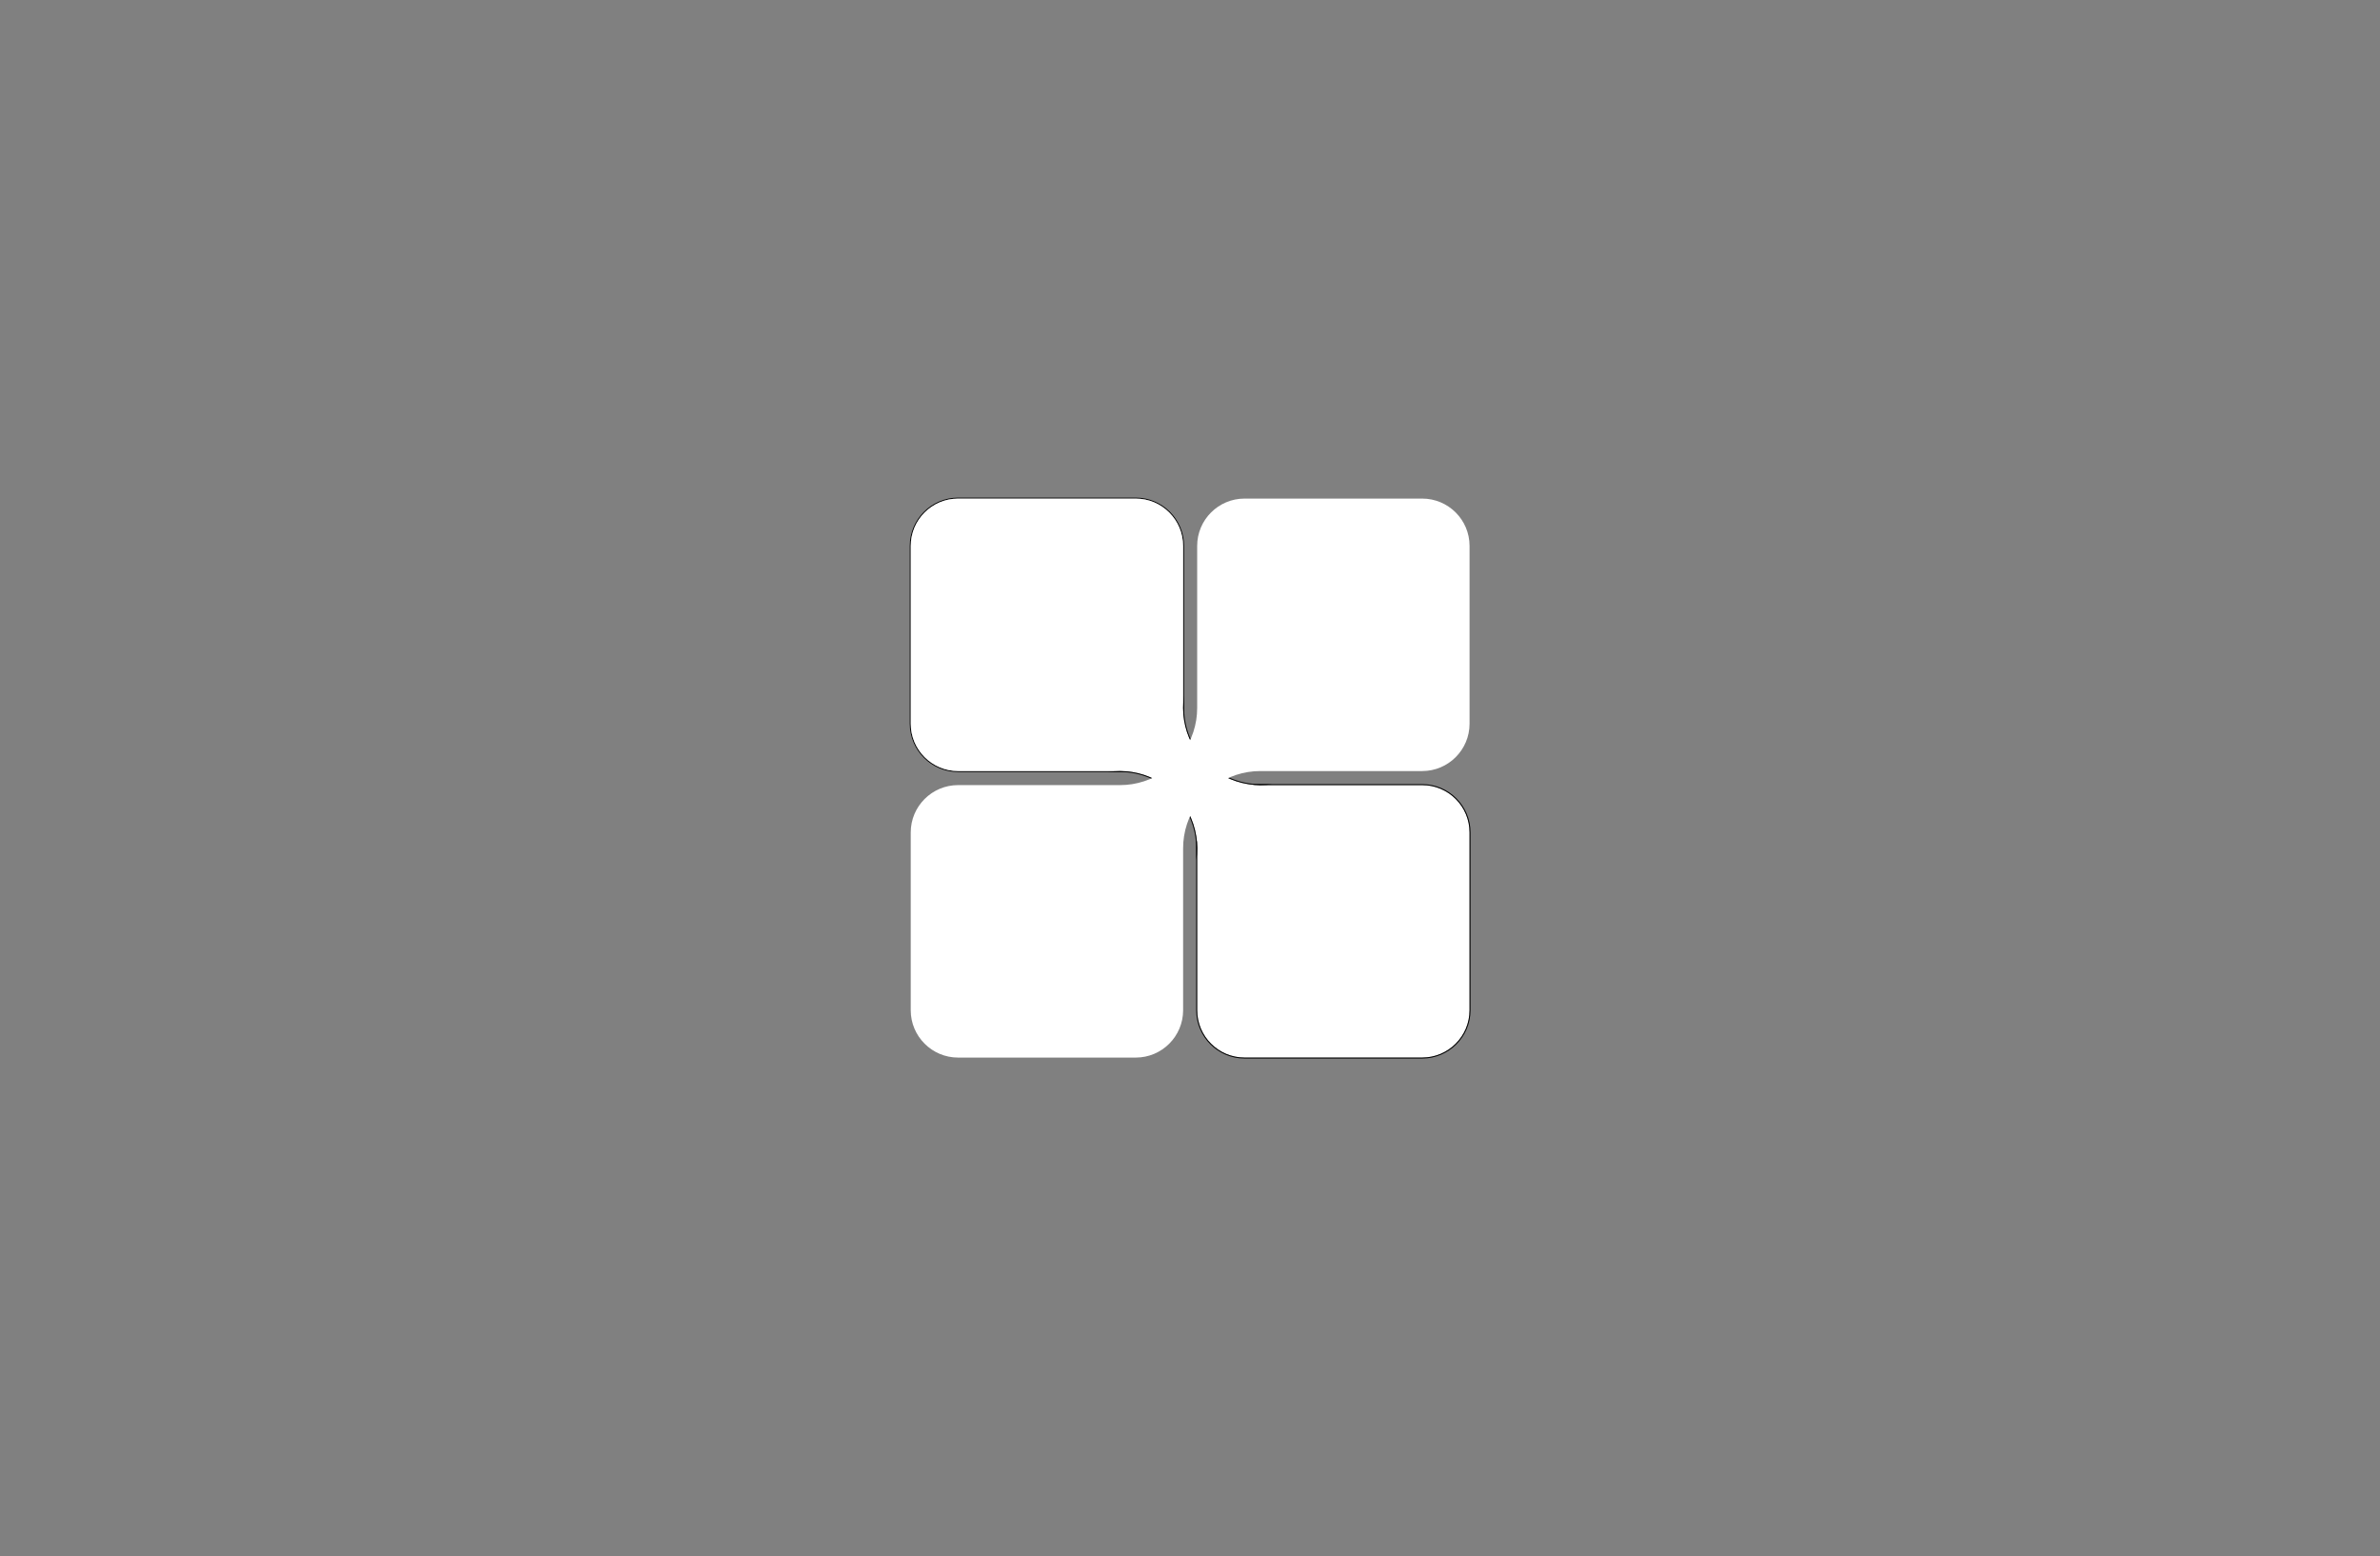 <svg width="8128" height="5313" viewBox="0 0 8128 5313" fill="none" xmlns="http://www.w3.org/2000/svg">
<rect x="0" y="0" width="8128" height="5313" fill="#808080" stroke="none"/>
<g clip-path="url(#clip0_1058_234)">
<path d="M3878.92 1699H3271.86C3180.97 1699 3107 1772.97 3107 1863.86V2470.92C3107 2561.83 3180.97 2635.77 3271.86 2635.77H3866.58C3853.09 2633.62 3839.25 2632.51 3825.15 2632.51H3271.86C3182.77 2632.51 3110.26 2560 3110.26 2470.92V1863.86C3110.26 1774.77 3182.77 1702.26 3271.86 1702.26H3878.92C3968 1702.26 4040.51 1774.77 4040.51 1863.86V2417.15C4040.51 2431.25 4041.62 2445.09 4043.77 2458.58V1863.86C4043.77 1772.97 3969.83 1699 3878.92 1699Z" fill="black"/>
<path d="M5018.74 2842.09V3449.15C5018.74 3538.23 4946.23 3610.74 4857.15 3610.74H4250.09C4161 3610.74 4088.49 3538.23 4088.49 3449.15V2895.85C4088.49 2881.75 4087.39 2867.91 4085.23 2854.43C4067.44 2742.32 3978.68 2653.56 3866.58 2635.77C3853.09 2633.62 3839.25 2632.51 3825.15 2632.51H3271.86C3182.77 2632.51 3110.27 2560 3110.27 2470.92V1863.86C3110.27 1774.77 3182.77 1702.27 3271.86 1702.27H3878.92C3968 1702.27 4040.51 1774.77 4040.51 1863.86V2417.15C4040.51 2431.25 4041.62 2445.09 4043.77 2458.58C4061.56 2570.68 4150.32 2659.44 4262.43 2677.23C4275.91 2679.39 4289.75 2680.49 4303.85 2680.49H4857.15C4946.23 2680.49 5018.74 2753 5018.74 2842.09Z" fill="white"/>
<path d="M4857.14 2677.23H4262.42C4275.9 2679.39 4289.75 2680.49 4303.85 2680.49H4857.14C4946.23 2680.49 5018.73 2753 5018.73 2842.09V3449.15C5018.73 3538.23 4946.23 3610.74 4857.14 3610.74H4250.08C4160.99 3610.74 4088.49 3538.23 4088.49 3449.15V2895.85C4088.49 2881.75 4087.38 2867.91 4085.23 2854.43V3449.15C4085.23 3540.06 4159.2 3614 4250.08 3614H4857.14C4948.06 3614 5022 3540.06 5022 3449.15V2842.09C5022 2751.2 4948.06 2677.23 4857.14 2677.23Z" fill="black"/>
<path d="M4303.85 2677.23C4160.44 2677.23 4043.77 2560.56 4043.77 2417.15V2375.72C4041.62 2389.2 4040.51 2403.05 4040.51 2417.15C4040.51 2431.25 4041.62 2445.09 4043.77 2458.57C4061.56 2570.68 4150.32 2659.44 4262.43 2677.23C4275.91 2679.38 4289.75 2680.49 4303.85 2680.49C4317.95 2680.49 4331.8 2679.38 4345.28 2677.23H4303.85Z" fill="black"/>
<path d="M4088.5 2895.85C4088.5 2881.75 4087.39 2867.91 4085.23 2854.43C4067.44 2742.32 3978.68 2653.56 3866.58 2635.77C3853.1 2633.62 3839.26 2632.51 3825.15 2632.51C3811.05 2632.51 3797.21 2633.62 3783.73 2635.77H3825.15C3968.56 2635.77 4085.23 2752.44 4085.23 2895.85V2937.28C4087.39 2923.8 4088.5 2909.95 4088.5 2895.85Z" fill="black"/>
<path d="M4250.09 1702.27H4857.15C4946.23 1702.27 5018.74 1774.77 5018.74 1863.86V2470.92C5018.74 2560 4946.23 2632.51 4857.15 2632.51H4303.85C4289.75 2632.51 4275.91 2633.62 4262.43 2635.77C4150.32 2653.56 4061.56 2742.32 4043.77 2854.43C4041.62 2867.91 4040.51 2881.75 4040.51 2895.85V3449.15C4040.51 3538.23 3968 3610.74 3878.92 3610.74H3271.86C3182.77 3610.74 3110.27 3538.23 3110.27 3449.15V2842.09C3110.27 2753 3182.77 2680.49 3271.86 2680.49H3825.15C3839.25 2680.49 3853.09 2679.39 3866.58 2677.23C3978.68 2659.44 4067.44 2570.68 4085.23 2458.58C4087.39 2445.09 4088.49 2431.25 4088.49 2417.15V1863.86C4088.49 1774.77 4161 1702.27 4250.09 1702.27Z" fill="white"/>
</g>
<defs>
<clipPath id="clip0_1058_234">
<rect width="1915" height="1915" fill="green" transform="translate(3107 1699)"/>
</clipPath>
</defs>
</svg>
